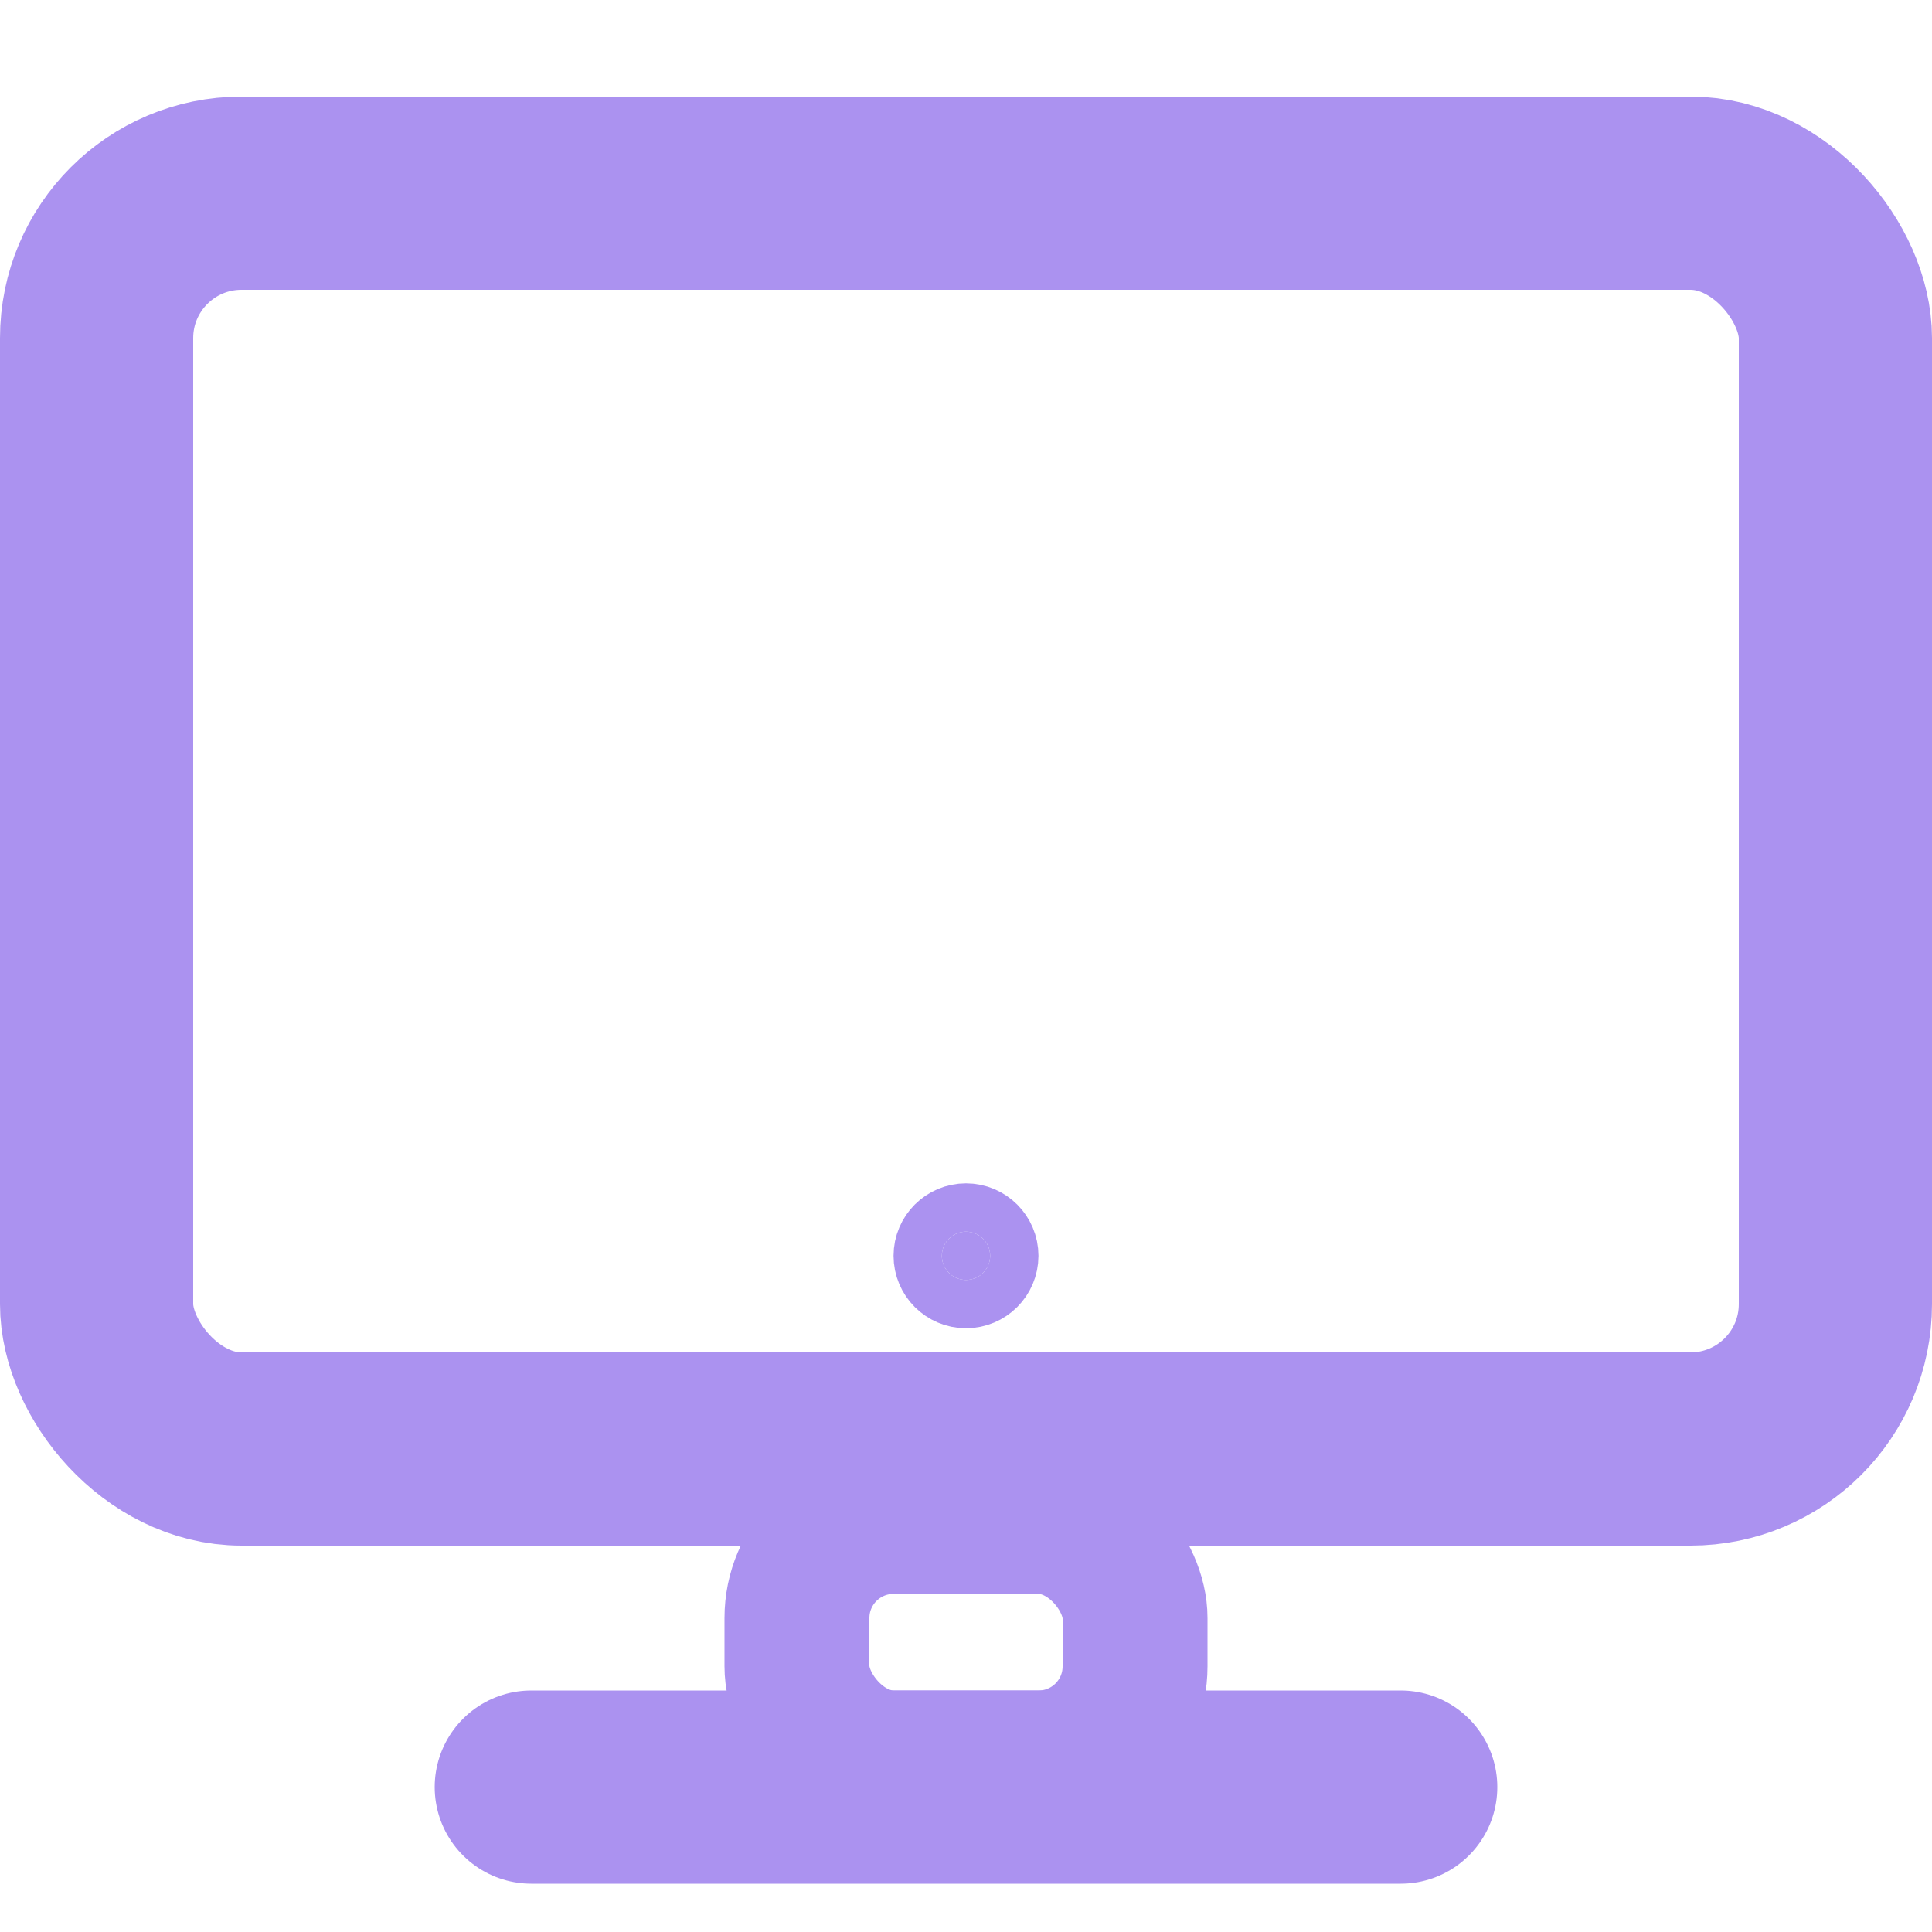 <svg xmlns="http://www.w3.org/2000/svg" width="20" height="20" viewBox="0 0 20 20">
  <g fill="none" fill-rule="evenodd">
    <rect width="18" height="13" x="1" y="2" stroke="#AB92F0" stroke-linecap="round" stroke-linejoin="round" stroke-width="2" rx="1.5"/>
    <path fill="#AB92F0" stroke="#AB92F0" d="M10,13.25 C10.138,13.25 10.25,13.138 10.25,13 C10.25,12.862 10.138,12.75 10,12.75 C9.862,12.75 9.75,12.862 9.75,13 C9.75,13.138 9.862,13.25 10,13.25 Z"/>
    <rect width="3.5" height="2.5" x="8.25" y="15.75" stroke="#AB92F0" stroke-width="1.5" rx="1"/>
    <path stroke="#AB92F0" stroke-linecap="round" stroke-width="2" d="M5.5,18.5 L14.5,18.5"/>
  </g>
</svg>

